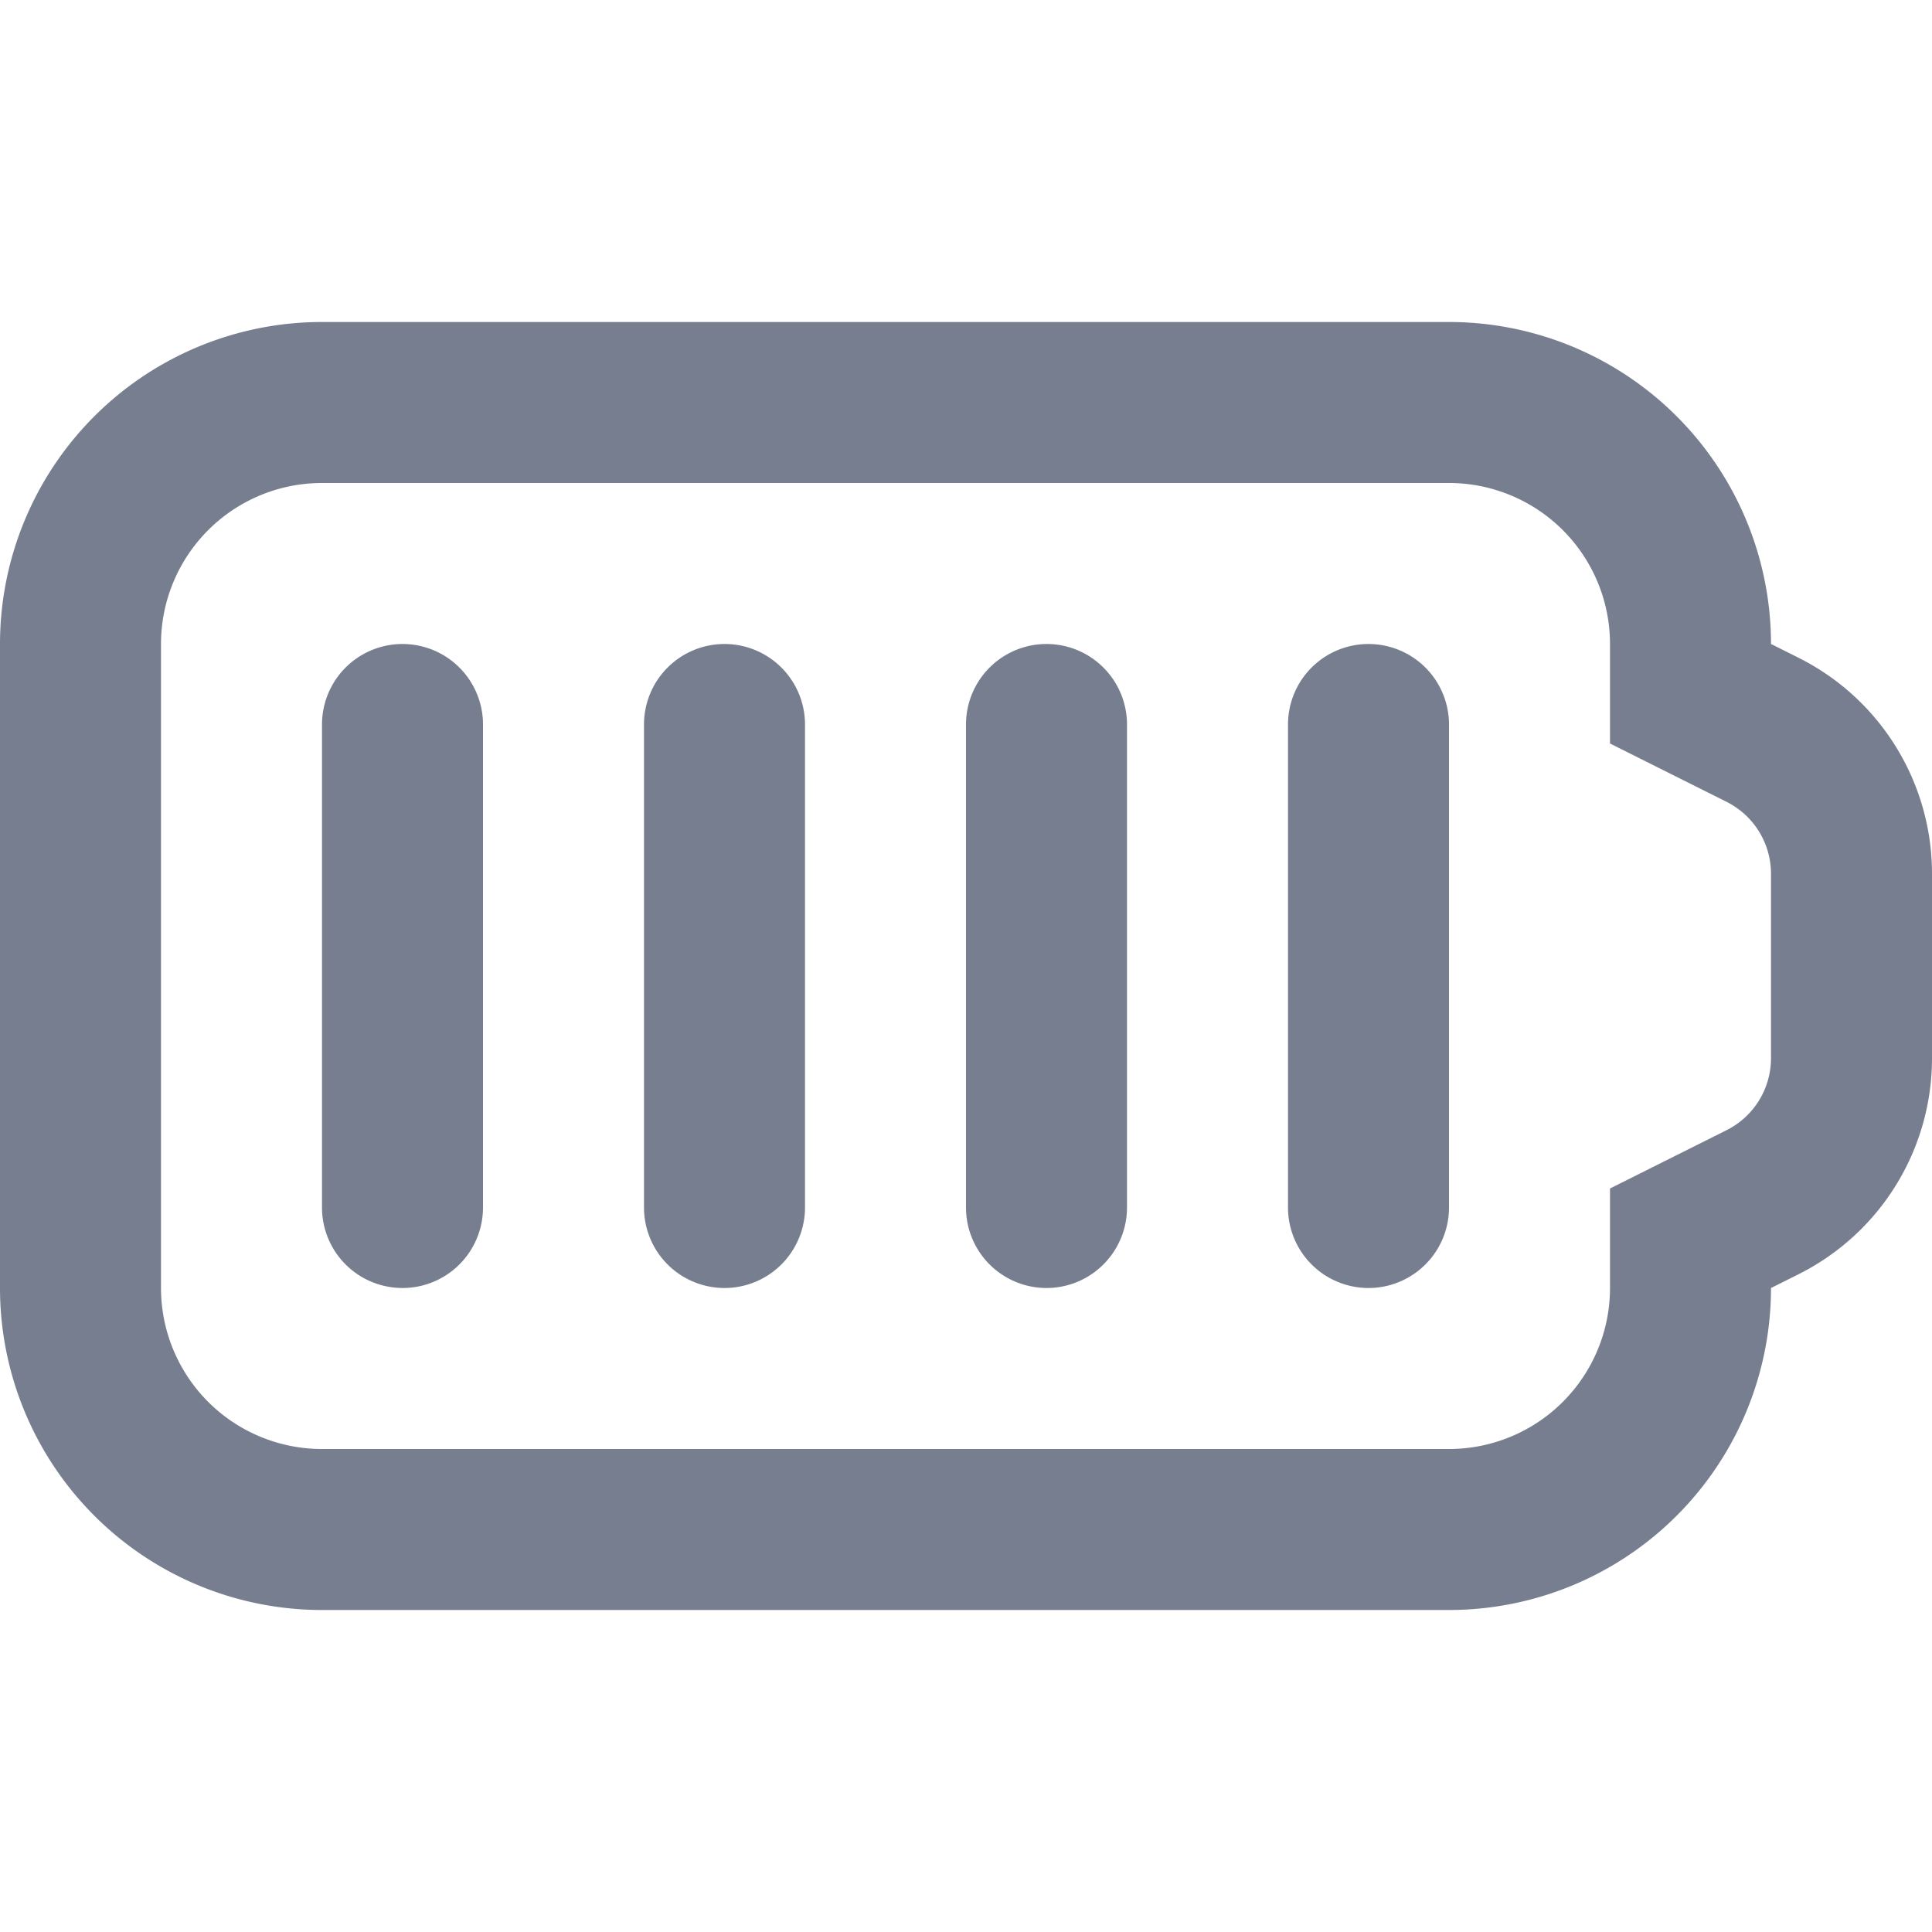 <svg id="icons_Battery_100_Line" data-name="icons/Battery 100%/Line" xmlns="http://www.w3.org/2000/svg" width="24" height="24" viewBox="0 0 24 24">
  <path id="Shape" d="M20,5.236V4a2,2,0,0,0-2-2H4A2,2,0,0,0,2,4v8a2,2,0,0,0,2,2H18a2,2,0,0,0,2-2V10.764l1.447-.724A1,1,0,0,0,22,9.146V6.854a1,1,0,0,0-.553-.894ZM22,4l.342.171A3,3,0,0,1,24,6.854V9.146a3,3,0,0,1-1.658,2.683L22,12a4,4,0,0,1-4,4H4a4,4,0,0,1-4-4V4A4,4,0,0,1,4,0H18A4,4,0,0,1,22,4Z" transform="translate(0 4)" fill="#777e90" fill-rule="evenodd"/>
  <g id="Shape-2" data-name="Shape" transform="translate(4 8)">
    <path id="_5A614F6F-CF8B-4F61-8ECB-41EBA34315E8" data-name="5A614F6F-CF8B-4F61-8ECB-41EBA34315E8" d="M1,0A1,1,0,0,0,0,1V7A1,1,0,0,0,2,7V1A1,1,0,0,0,1,0Z" fill="#777e90"/>
    <path id="_733338DA-A476-4527-B5FE-B9AB53F11F28" data-name="733338DA-A476-4527-B5FE-B9AB53F11F28" d="M1,0A1,1,0,0,0,0,1V7A1,1,0,0,0,2,7V1A1,1,0,0,0,1,0Z" transform="translate(4)" fill="#777e90"/>
    <path id="_243A8ABB-8433-406B-AF81-9A05061C0A6D" data-name="243A8ABB-8433-406B-AF81-9A05061C0A6D" d="M0,1A1,1,0,0,1,2,1V7A1,1,0,0,1,0,7Z" transform="translate(8)" fill="#777e90"/>
    <path id="E16DF300-DF89-4911-B638-9FA8AD401683" d="M1,0A1,1,0,0,0,0,1V7A1,1,0,0,0,2,7V1A1,1,0,0,0,1,0Z" transform="translate(12)" fill="#777e90"/>
  </g>
</svg>
